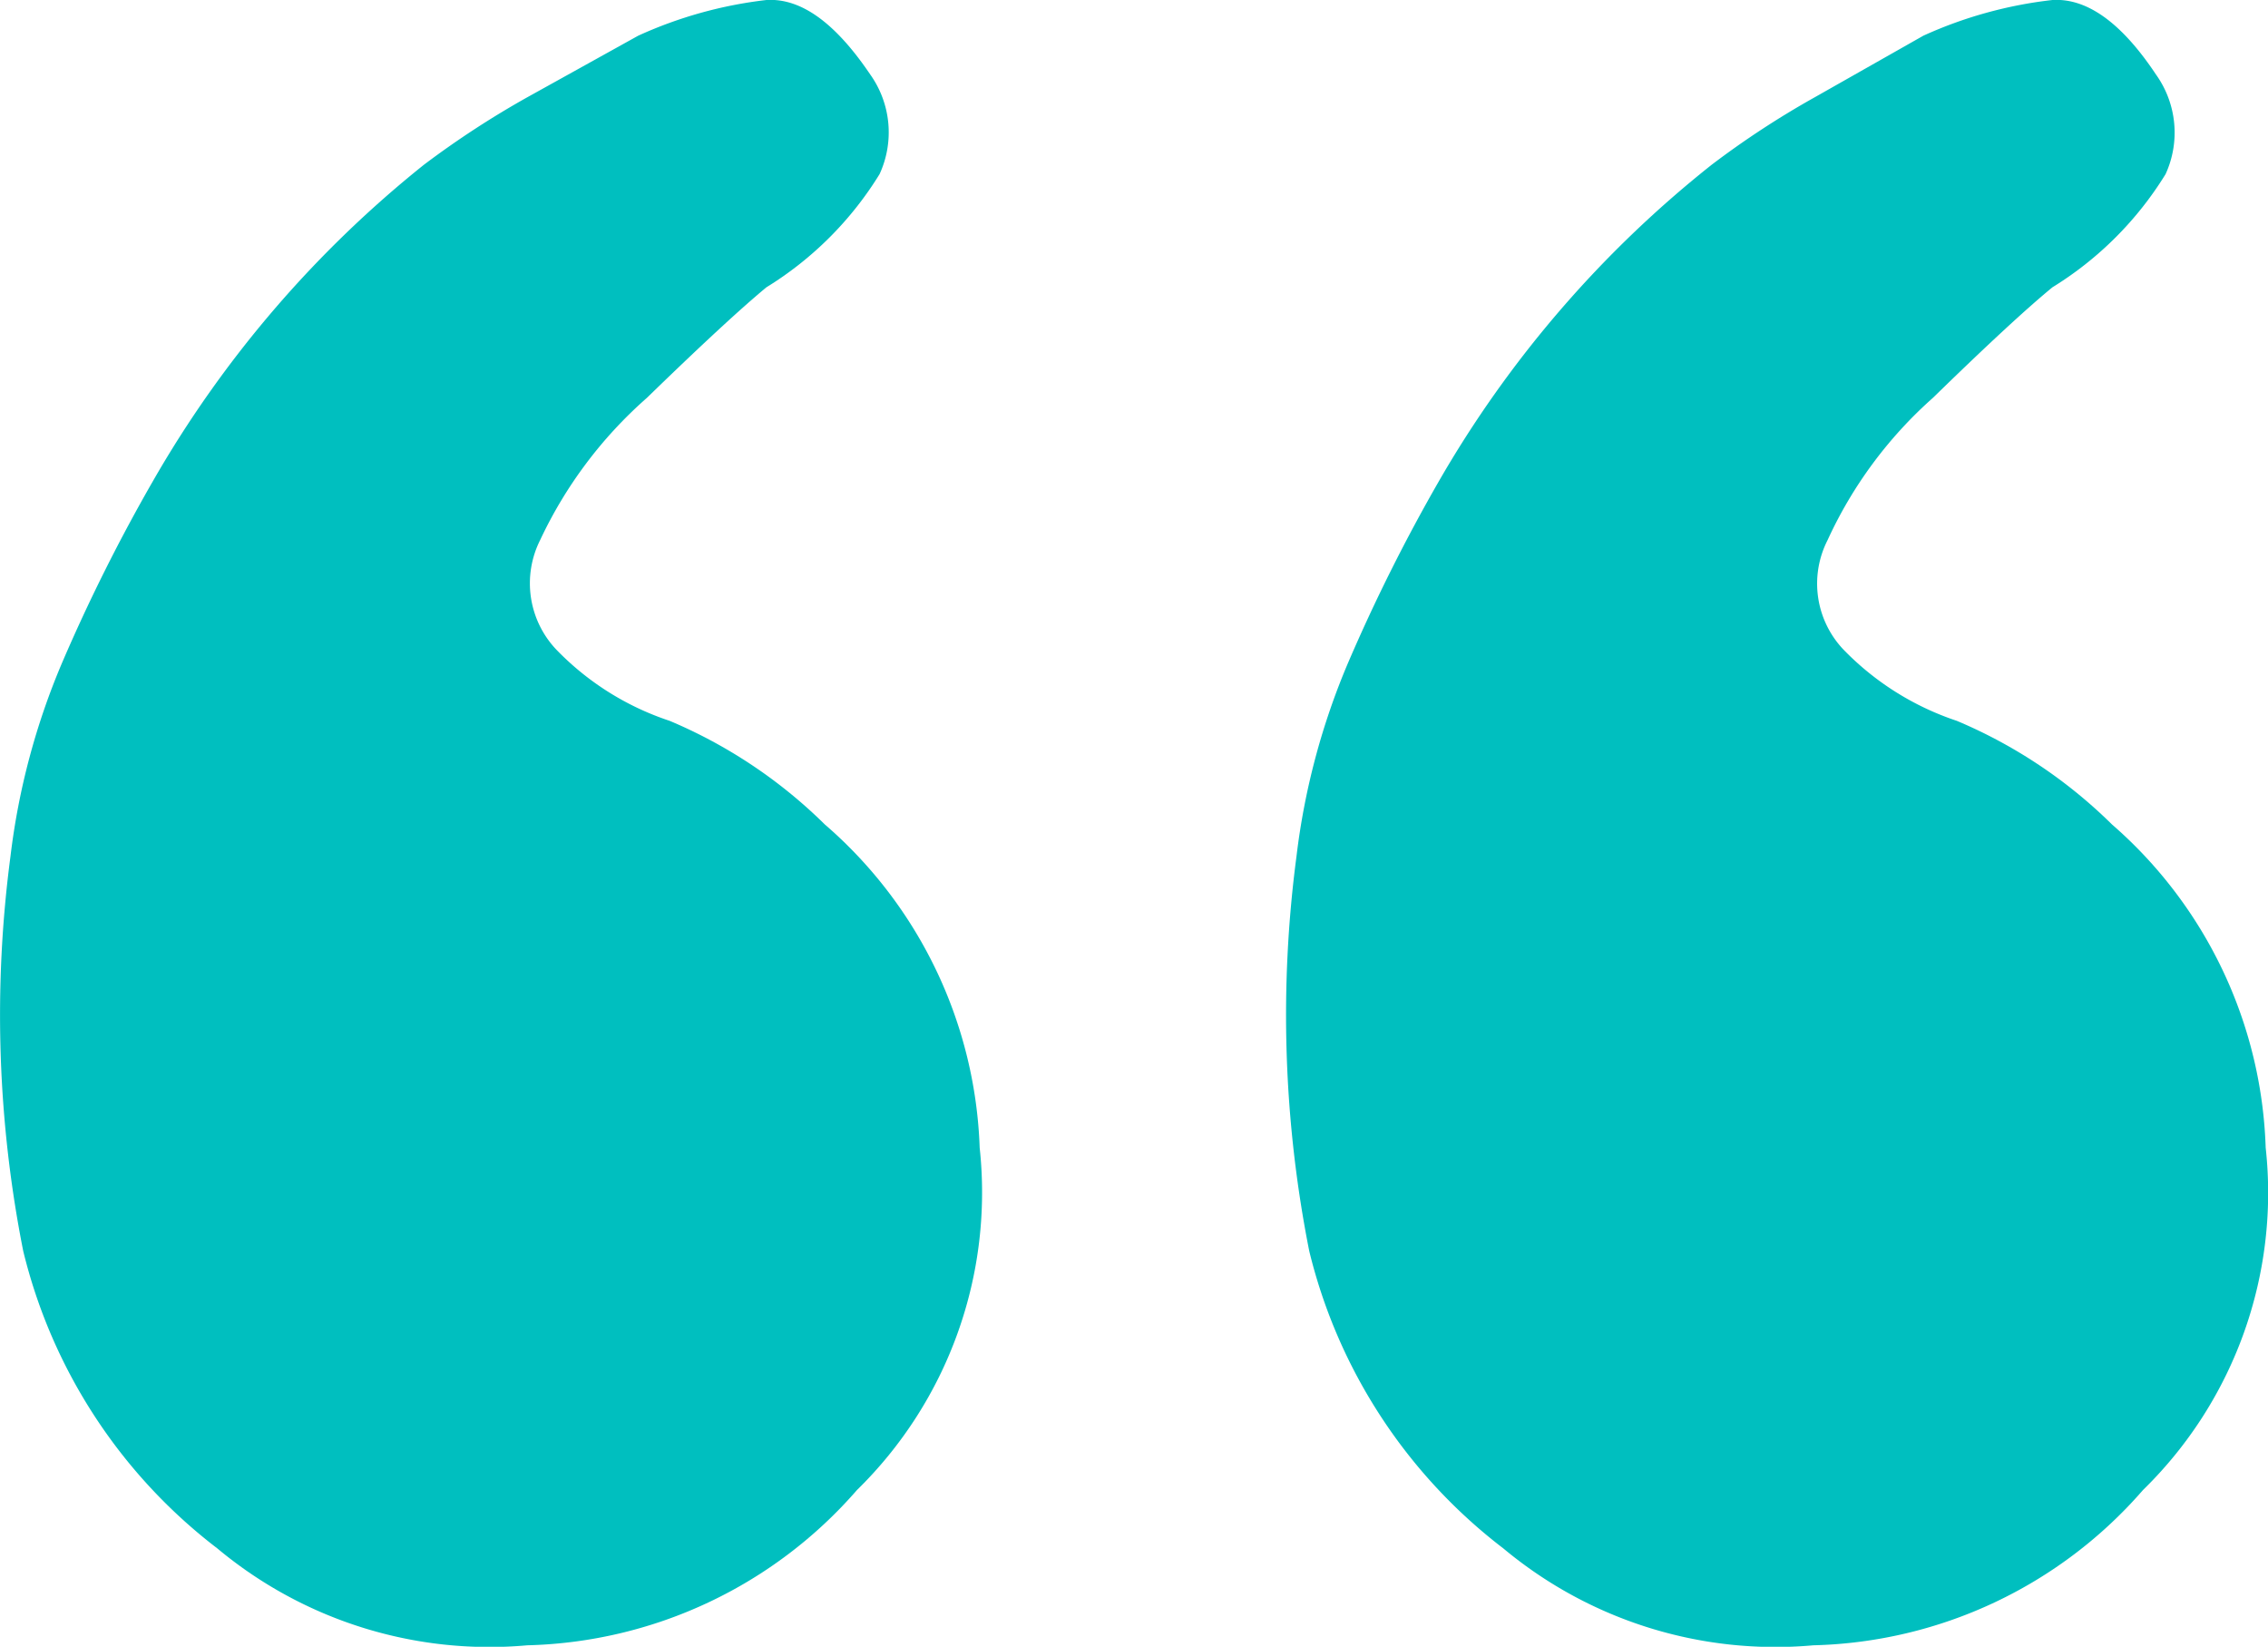 <?xml version="1.0" encoding="UTF-8"?> <svg xmlns="http://www.w3.org/2000/svg" id="Capa_1" data-name="Capa 1" viewBox="0 0 78.18 56.75"> <defs> <style>.cls-1{fill:#00bfbf;}</style> </defs> <title>1-1</title> <path class="cls-1" d="M.36,29.52a24.46,24.46,0,0,1,1.78-6.68A60.5,60.5,0,0,1,5.26,16.6,38.43,38.43,0,0,1,14.61,5.68a31.47,31.47,0,0,1,3.57-2.33L22,1.23A14.71,14.71,0,0,1,26.42,0C27.61-.07,28.79.78,30,2.57A3.44,3.44,0,0,1,30.32,6a11.9,11.9,0,0,1-3.9,3.9Q25.09,11,22.3,13.71a15,15,0,0,0-3.68,4.9,3.32,3.32,0,0,0,.56,3.78,9.63,9.63,0,0,0,3.9,2.45,17,17,0,0,1,5.35,3.57,15.42,15.42,0,0,1,5.34,11.14,14.35,14.35,0,0,1-4.23,11.8A15.57,15.57,0,0,1,18.18,56.7,14.64,14.64,0,0,1,7.49,53.36,18.35,18.35,0,0,1,.8,43.11,41.78,41.78,0,0,1,.36,29.52Zm44.33,0a24.46,24.46,0,0,1,1.78-6.68,60.5,60.5,0,0,1,3.12-6.24A38.31,38.31,0,0,1,59,5.68a30.51,30.51,0,0,1,3.56-2.33L66.3,1.23A14.71,14.71,0,0,1,70.75,0c1.19-.07,2.38.78,3.57,2.57A3.44,3.44,0,0,1,74.65,6a11.9,11.9,0,0,1-3.9,3.9Q69.41,11,66.63,13.71A14.77,14.77,0,0,0,63,18.61a3.3,3.3,0,0,0,.55,3.78,9.7,9.7,0,0,0,3.9,2.45,17,17,0,0,1,5.35,3.57A15.42,15.42,0,0,1,78.1,39.55a14.31,14.31,0,0,1-4.23,11.8A15.55,15.55,0,0,1,62.51,56.7a14.64,14.64,0,0,1-10.69-3.34,18.35,18.35,0,0,1-6.69-10.25A41.78,41.78,0,0,1,44.69,29.52Z"></path> </svg> 